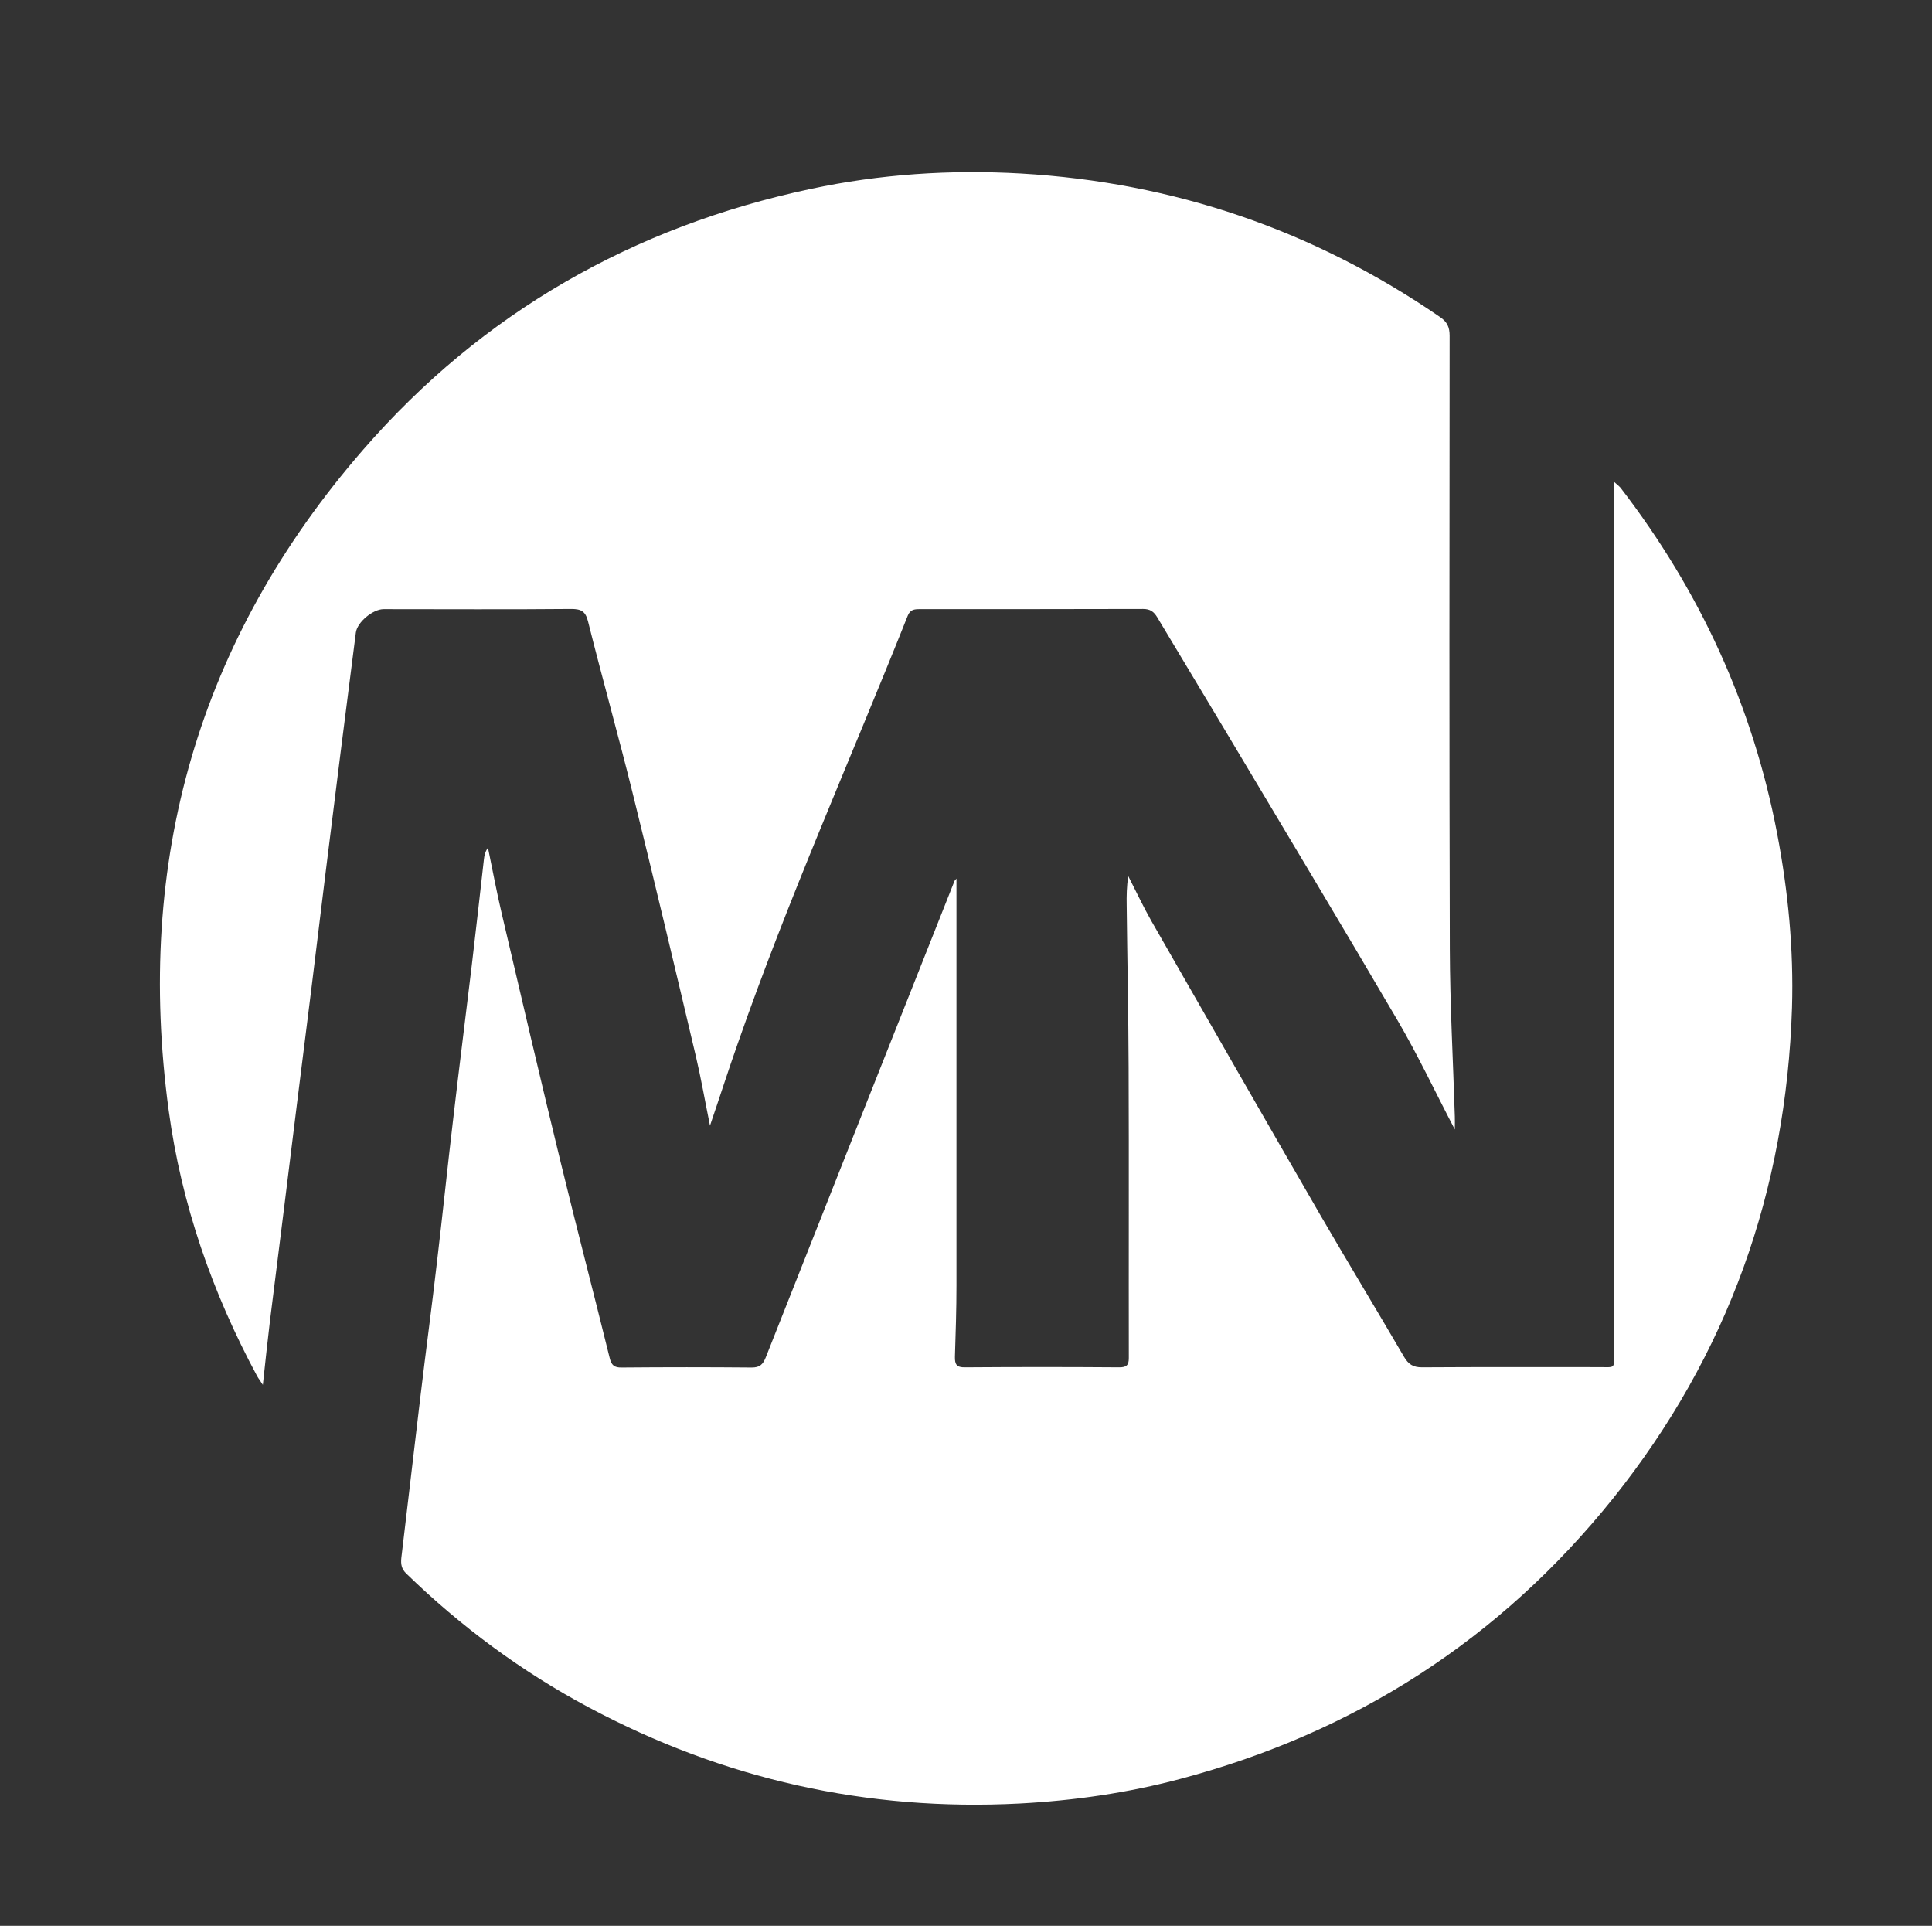 <svg version="1.1" class="splash-logo" xmlns="http://www.w3.org/2000/svg" xmlns:xlink="http://www.w3.org/1999/xlink" x="0px" y="0px" viewBox="0 0 1003.3 1000" enable-background="new 0 0 1003.3 1000" xml:space="preserve"><rect x="0" y="0" width="1003.3" height="1000" fill="#333333" stroke="none"/><g><path fill="#ffffff" d="M496.7,456.2c0,2.4,0,3.8,0,5.3c0,68.7,0,137.3,0,206c0,12.3-0.4,24.6-0.8,37c-0.1,4,0.9,5.6,5.3,5.5c26.7-0.2,53.3-0.2,80,0c3.7,0,5-1,5-4.8c-0.1-50.3,0.1-100.7-0.1-151c-0.1-28-0.7-56-1-83.9c-0.1-5.1,0-10.1,0.8-15.4c4,7.8,7.7,15.7,12,23.3c29.2,51,58.4,102,87.8,152.8c14.3,24.6,29.1,49,43.4,73.5c2.3,3.9,4.7,5.5,9.3,5.5c30.7-0.2,61.3-0.1,92-0.1c8.6,0,7.8,1.1,7.8-7.7c0-112.7,0-225.3,0-338c0-35.7,0-71.3,0-107c0-2,0-4,0-7c1.5,1.4,2.5,2.1,3.3,3c41.2,53.5,68.7,113.2,81.4,179.7c5.7,29.9,8.6,60,7.7,90.3c-3,95-33.3,180.3-92.8,254.7c-58.8,73.3-134,121.7-224.8,145.8c-27.4,7.3-55.3,11.3-83.6,12.8c-79.2,4.1-153.7-12.6-223.6-49.9c-34.9-18.6-66.4-41.9-94.8-69.5c-2.5-2.4-2.9-4.9-2.6-8c3.3-27.9,6.6-55.8,9.9-83.7c2.8-23.6,6-47.1,8.7-70.7c2.9-24.4,5.4-48.9,8.3-73.3c3.1-26.8,6.5-53.5,9.7-80.2c2.2-18.3,4.2-36.7,6.3-55c0.2-2,0.7-4.1,2.1-6c2.4,11.5,4.5,23,7.2,34.4c10.1,43.2,20.2,86.4,30.7,129.5c8.2,33.7,17,67.3,25.3,101c0.9,3.8,2.4,5.1,6.3,5c22.5-0.2,45-0.2,67.5,0c4.1,0,5.7-1.5,7.2-5.1c32.6-82.4,65.2-164.7,97.9-247.1C495.5,457.5,495.8,457.3,496.7,456.2z"/><path fill="#ffffff" d="M755.5,586.5c-10.2-19.5-19.1-38.5-29.7-56.6c-29.7-50.7-60-101-90.1-151.5c-11.5-19.3-23.2-38.5-34.7-57.8c-1.8-3-3.7-4.4-7.4-4.4c-38.7,0.1-77.3,0.1-116,0.1c-2.8,0-4.9,0.2-6.2,3.4c-29.5,74.1-62.1,147-88.4,222.5c-4.8,13.6-9.2,27.4-14.3,42.3c-2.6-12.8-4.6-24.4-7.3-35.9c-10.7-45.4-21.5-90.8-32.7-136.1c-7.4-30-15.8-59.7-23.3-89.7c-1.3-5.3-3.5-6.6-8.7-6.6c-32.5,0.3-65,0.1-97.5,0.1c-5.5,0-13.7,6.7-14.4,12.2c-2.7,20.9-5.3,41.9-8,62.8c-2.5,20.3-5.1,40.6-7.6,60.9c-2.5,20.1-4.9,40.3-7.4,60.4c-2.5,20-5,39.9-7.5,59.9c-2.2,17.5-4.3,35-6.5,52.5c-2.5,20.3-5.1,40.5-7.6,60.8c-1.3,10.7-2.4,21.4-3.7,33.3c-1.3-2.1-2.3-3.3-3-4.6c-23.3-43.3-39.3-89.2-45.9-137.9C70.1,447.2,102.9,332,188.7,233.4C250.5,162.3,328.8,117.7,421,98.1c36-7.7,72.6-10.1,109.2-8c79.4,4.6,152,29.4,217.6,74.5c3.8,2.6,5,5.3,5,9.8c-0.1,106.2-0.2,212.3,0.1,318.5c0.1,28.9,1.7,57.9,2.6,86.8C755.6,581.7,755.5,583.6,755.5,586.5z"/></g></svg>